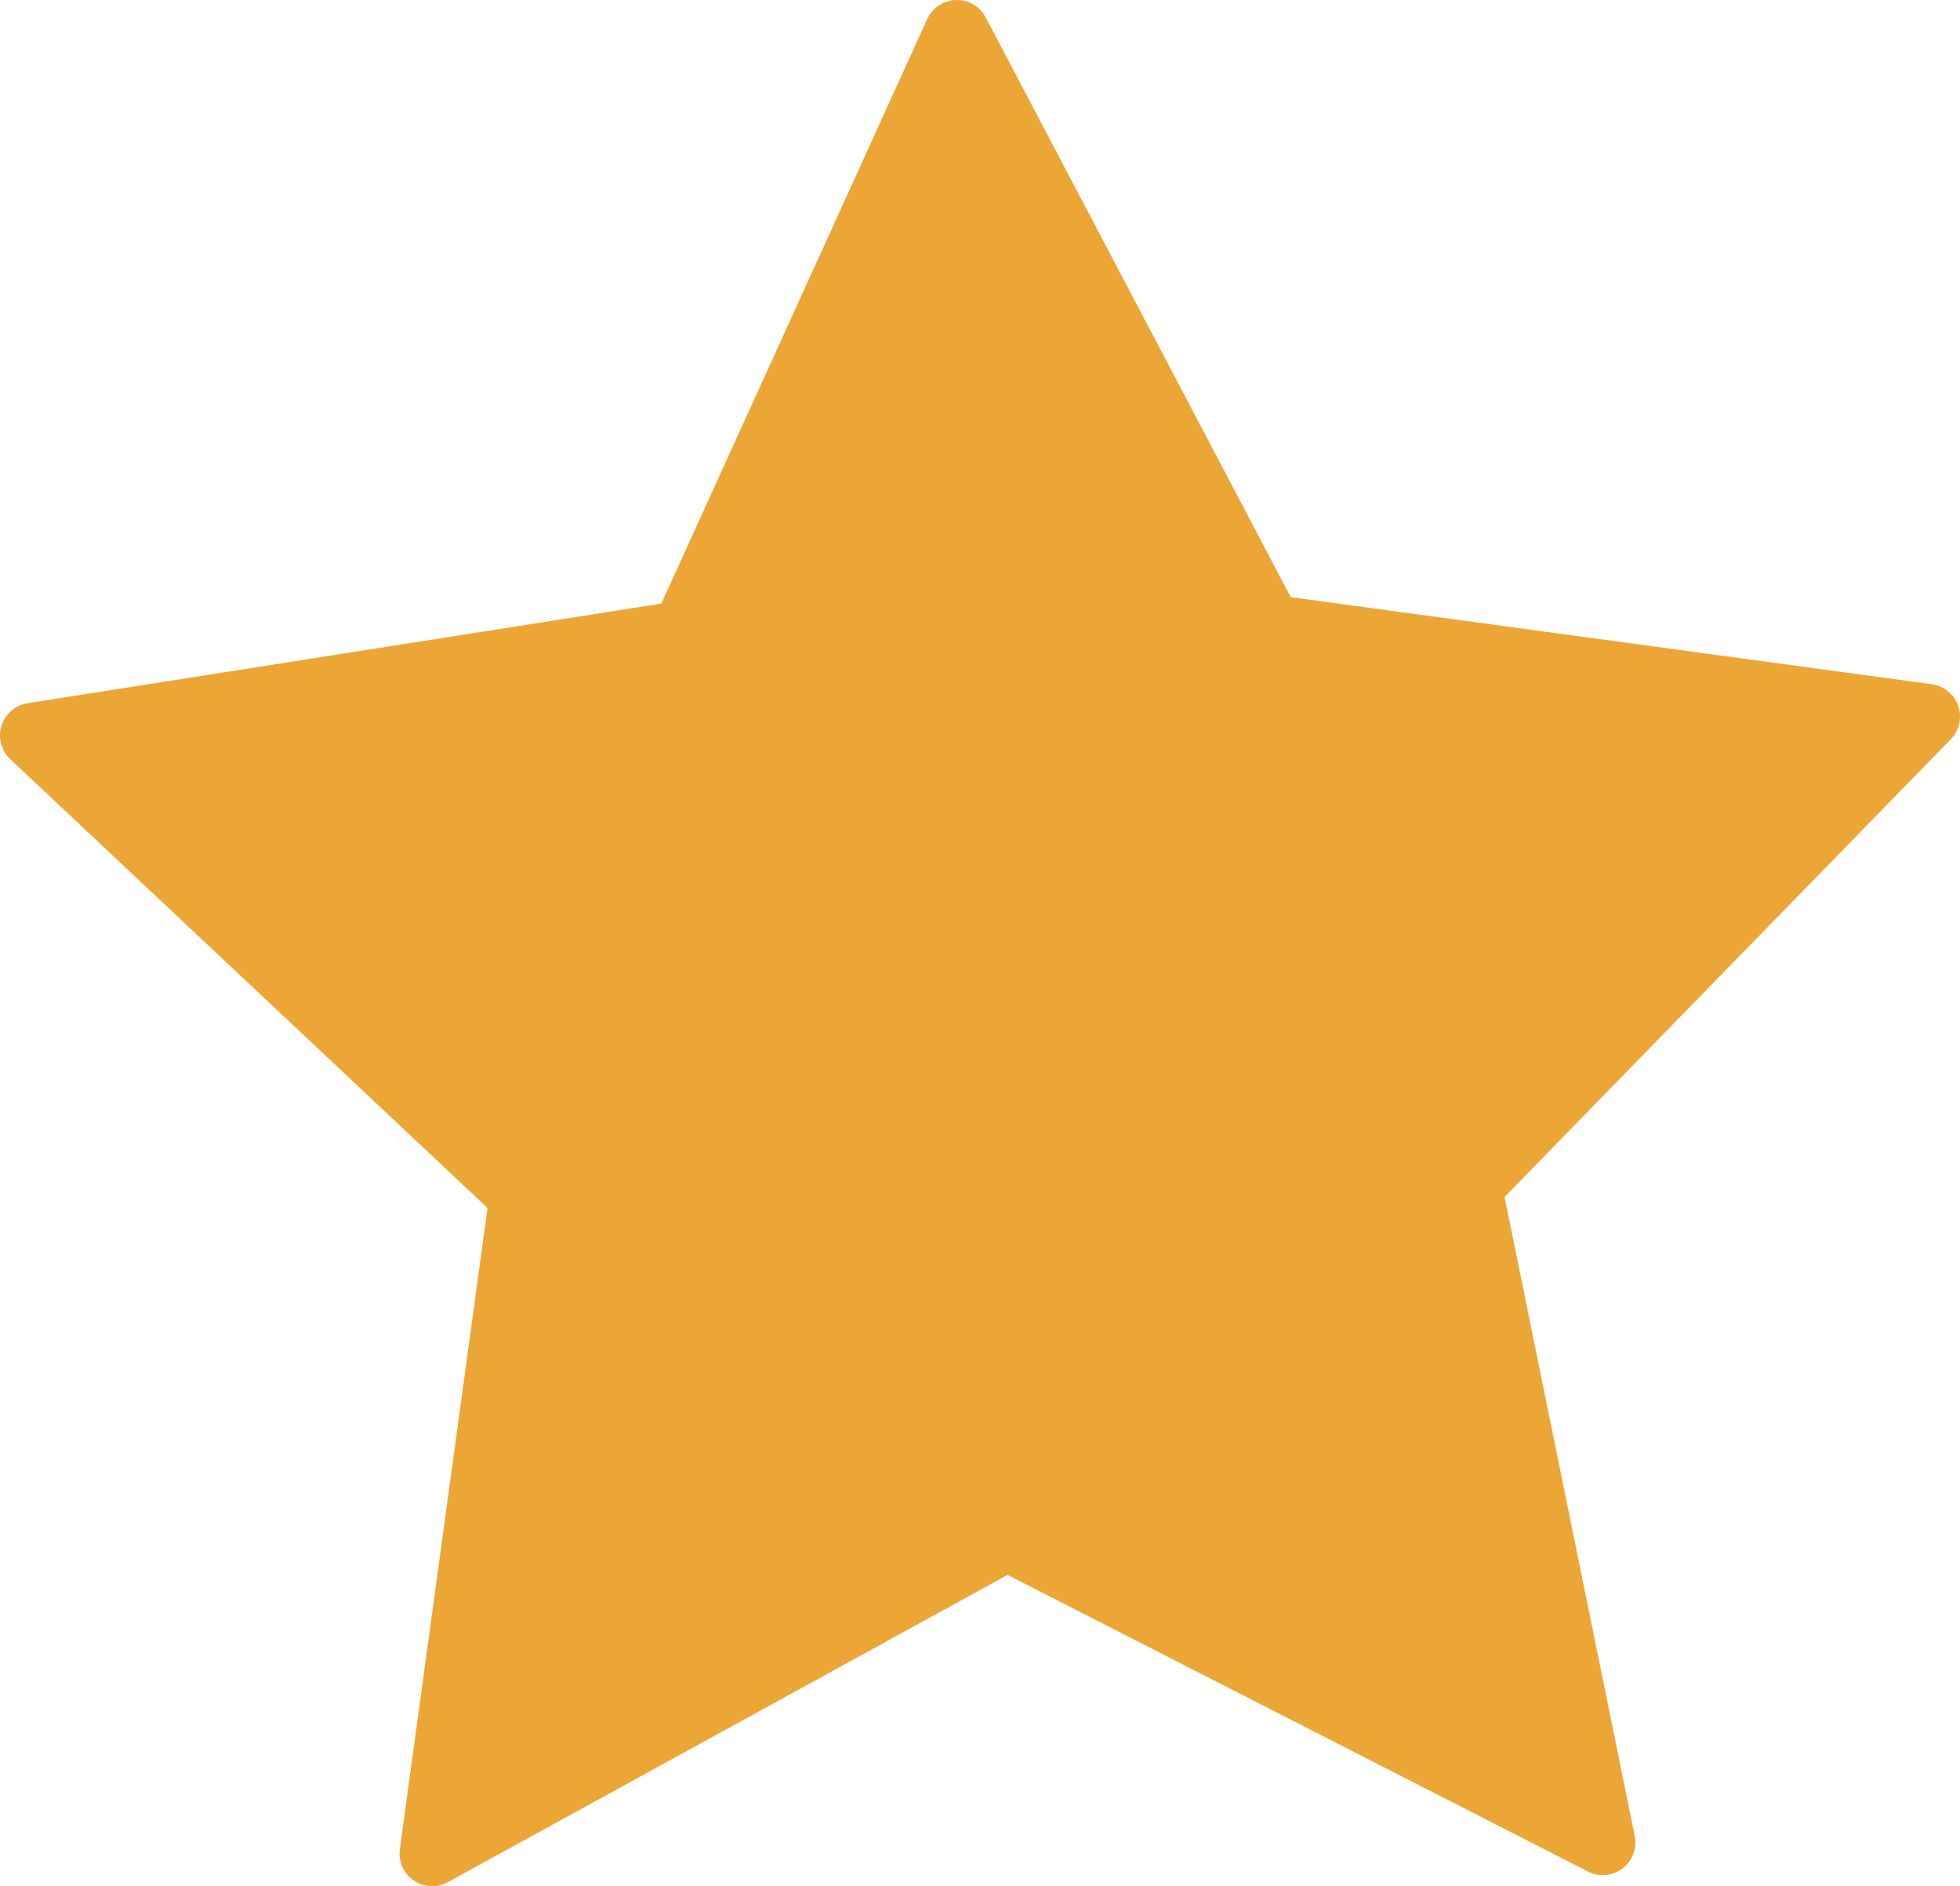 <?xml version="1.0" encoding="UTF-8"?>
<svg id="_레이어_2" data-name="레이어 2" xmlns="http://www.w3.org/2000/svg" viewBox="0 0 30.07 28.93">
  <defs>
    <style>
      .cls-1 {
        fill: #eca635;
        stroke: #eca635;
        stroke-linecap: round;
        stroke-linejoin: round;
      }
    </style>
  </defs>
  <g id="_레이어_2-2" data-name="레이어 2">
    <polygon class="cls-1" points="10.49 9.71 14.68 .5 19.48 9.62 29.57 10.99 22.54 18.2 24.59 28.26 15.45 23.59 6.63 28.43 8.01 18.34 .5 11.28 10.49 9.71"/>
  </g>
</svg>